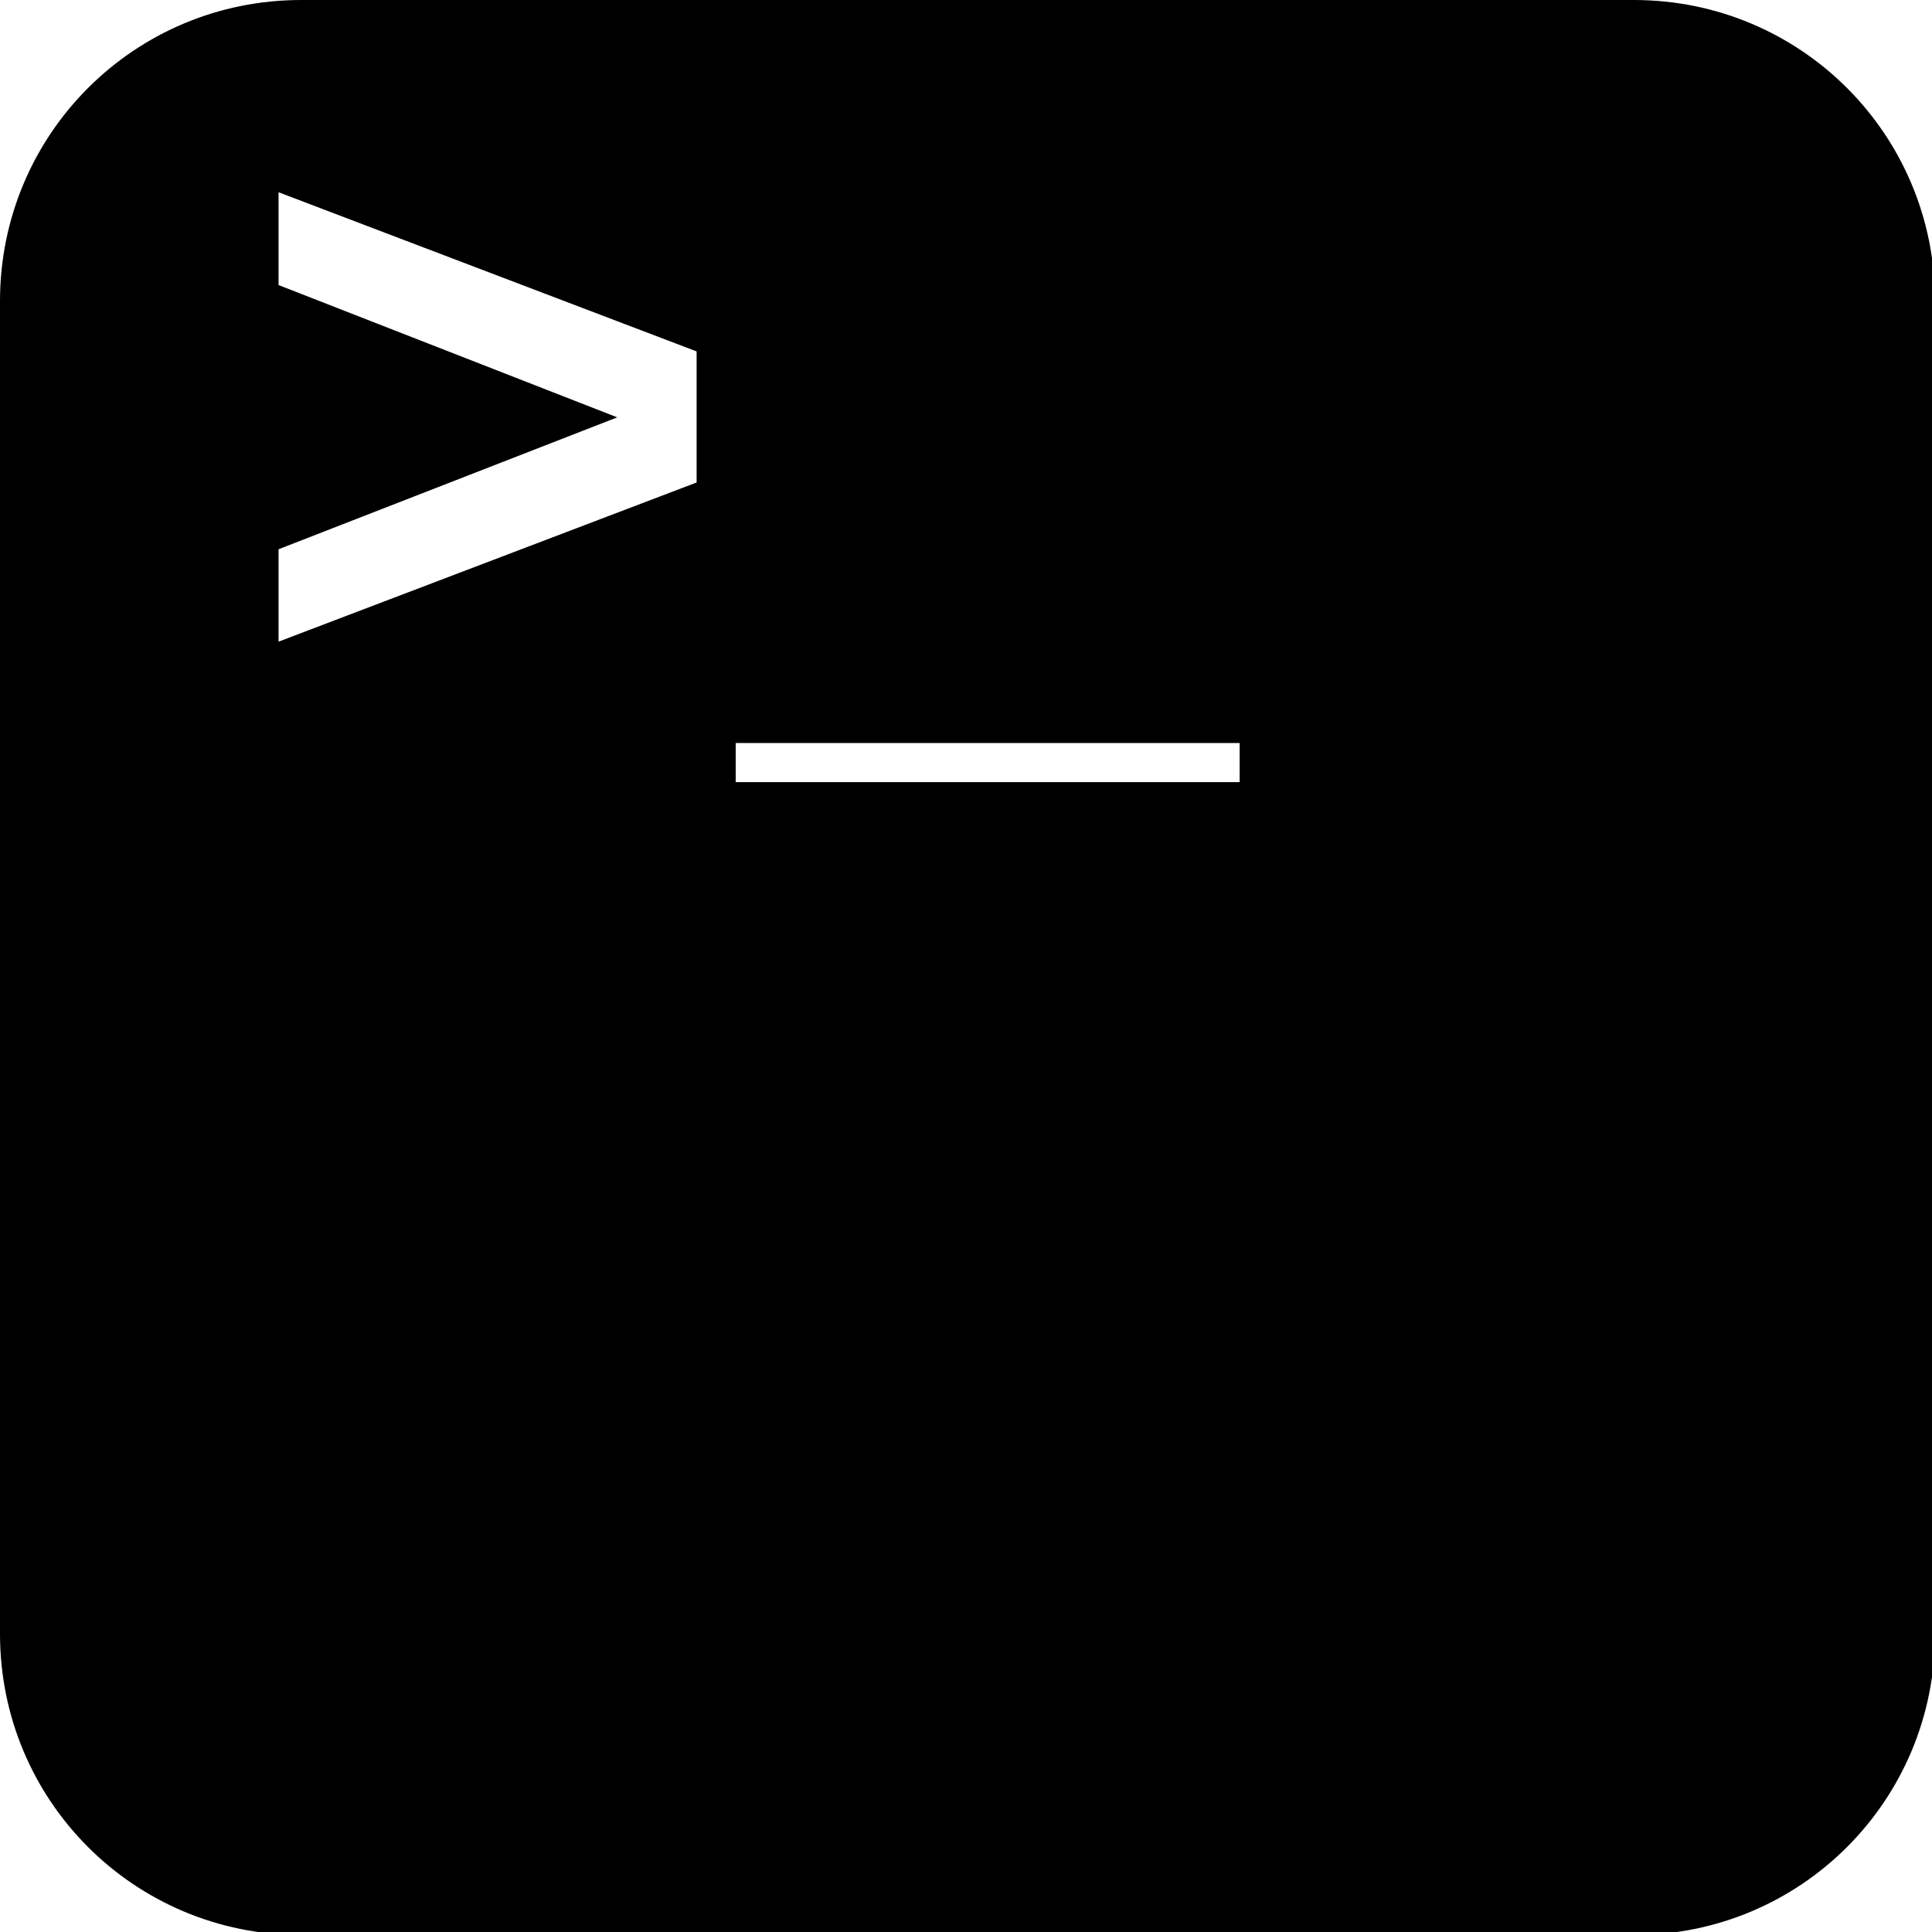 <?xml version="1.0" encoding="UTF-8" standalone="no"?>
<!-- Created with Inkscape (http://www.inkscape.org/) -->

<svg
   width="79.375mm"
   height="79.375mm"
   viewBox="0 0 79.375 79.375"
   version="1.1"
   id="svg93"
   inkscape:version="1.1.1 (3bf5ae0d25, 2021-09-20)"
   sodipodi:docname="shell.svg"
   xmlns:inkscape="http://www.inkscape.org/namespaces/inkscape"
   xmlns:sodipodi="http://sodipodi.sourceforge.net/DTD/sodipodi-0.dtd"
   xmlns="http://www.w3.org/2000/svg"
   xmlns:svg="http://www.w3.org/2000/svg">
  <sodipodi:namedview
     id="namedview95"
     pagecolor="#ffffff"
     bordercolor="#666666"
     borderopacity="1.0"
     inkscape:pageshadow="2"
     inkscape:pageopacity="0.0"
     inkscape:pagecheckerboard="0"
     inkscape:document-units="mm"
     showgrid="false"
     inkscape:zoom="0.75187991"
     inkscape:cx="-118.36997"
     inkscape:cy="334.49491"
     inkscape:window-width="1920"
     inkscape:window-height="1016"
     inkscape:window-x="0"
     inkscape:window-y="27"
     inkscape:window-maximized="1"
     inkscape:current-layer="layer1"
     fit-margin-top="0"
     fit-margin-left="0"
     fit-margin-right="0"
     fit-margin-bottom="0" />
  <defs
     id="defs90" />
  <g
     inkscape:label="Camada 1"
     inkscape:groupmode="layer"
     id="layer1"
     transform="translate(-116.427,-88.341)">
    <path
       id="rect359"
       style="fill:#000000;stroke:none;stroke-width:3.516;stroke-miterlimit:4;stroke-dasharray:none;stroke-opacity:1;paint-order:stroke fill markers"
       d="M 46.689 0 C 20.824 0 4.7369516e-15 20.824 0 46.689 L 0 253.311 C 0 279.176 20.824 300 46.689 300 L 253.311 300 C 279.176 300 300 279.176 300 253.311 L 300 46.689 C 300 20.824 279.176 4.7369516e-15 253.311 0 L 46.689 0 z M 43.186 29.805 L 108 54.482 L 108 74.803 L 43.186 99.48 L 43.186 85.154 L 95.693 64.705 L 43.186 44.195 L 43.186 29.805 z M 114.059 115.193 L 192.189 115.193 L 192.189 121.254 L 114.059 121.254 L 114.059 115.193 z "
       transform="matrix(0.265,0,0,0.265,116.427,88.341)" />
  </g>
</svg>
